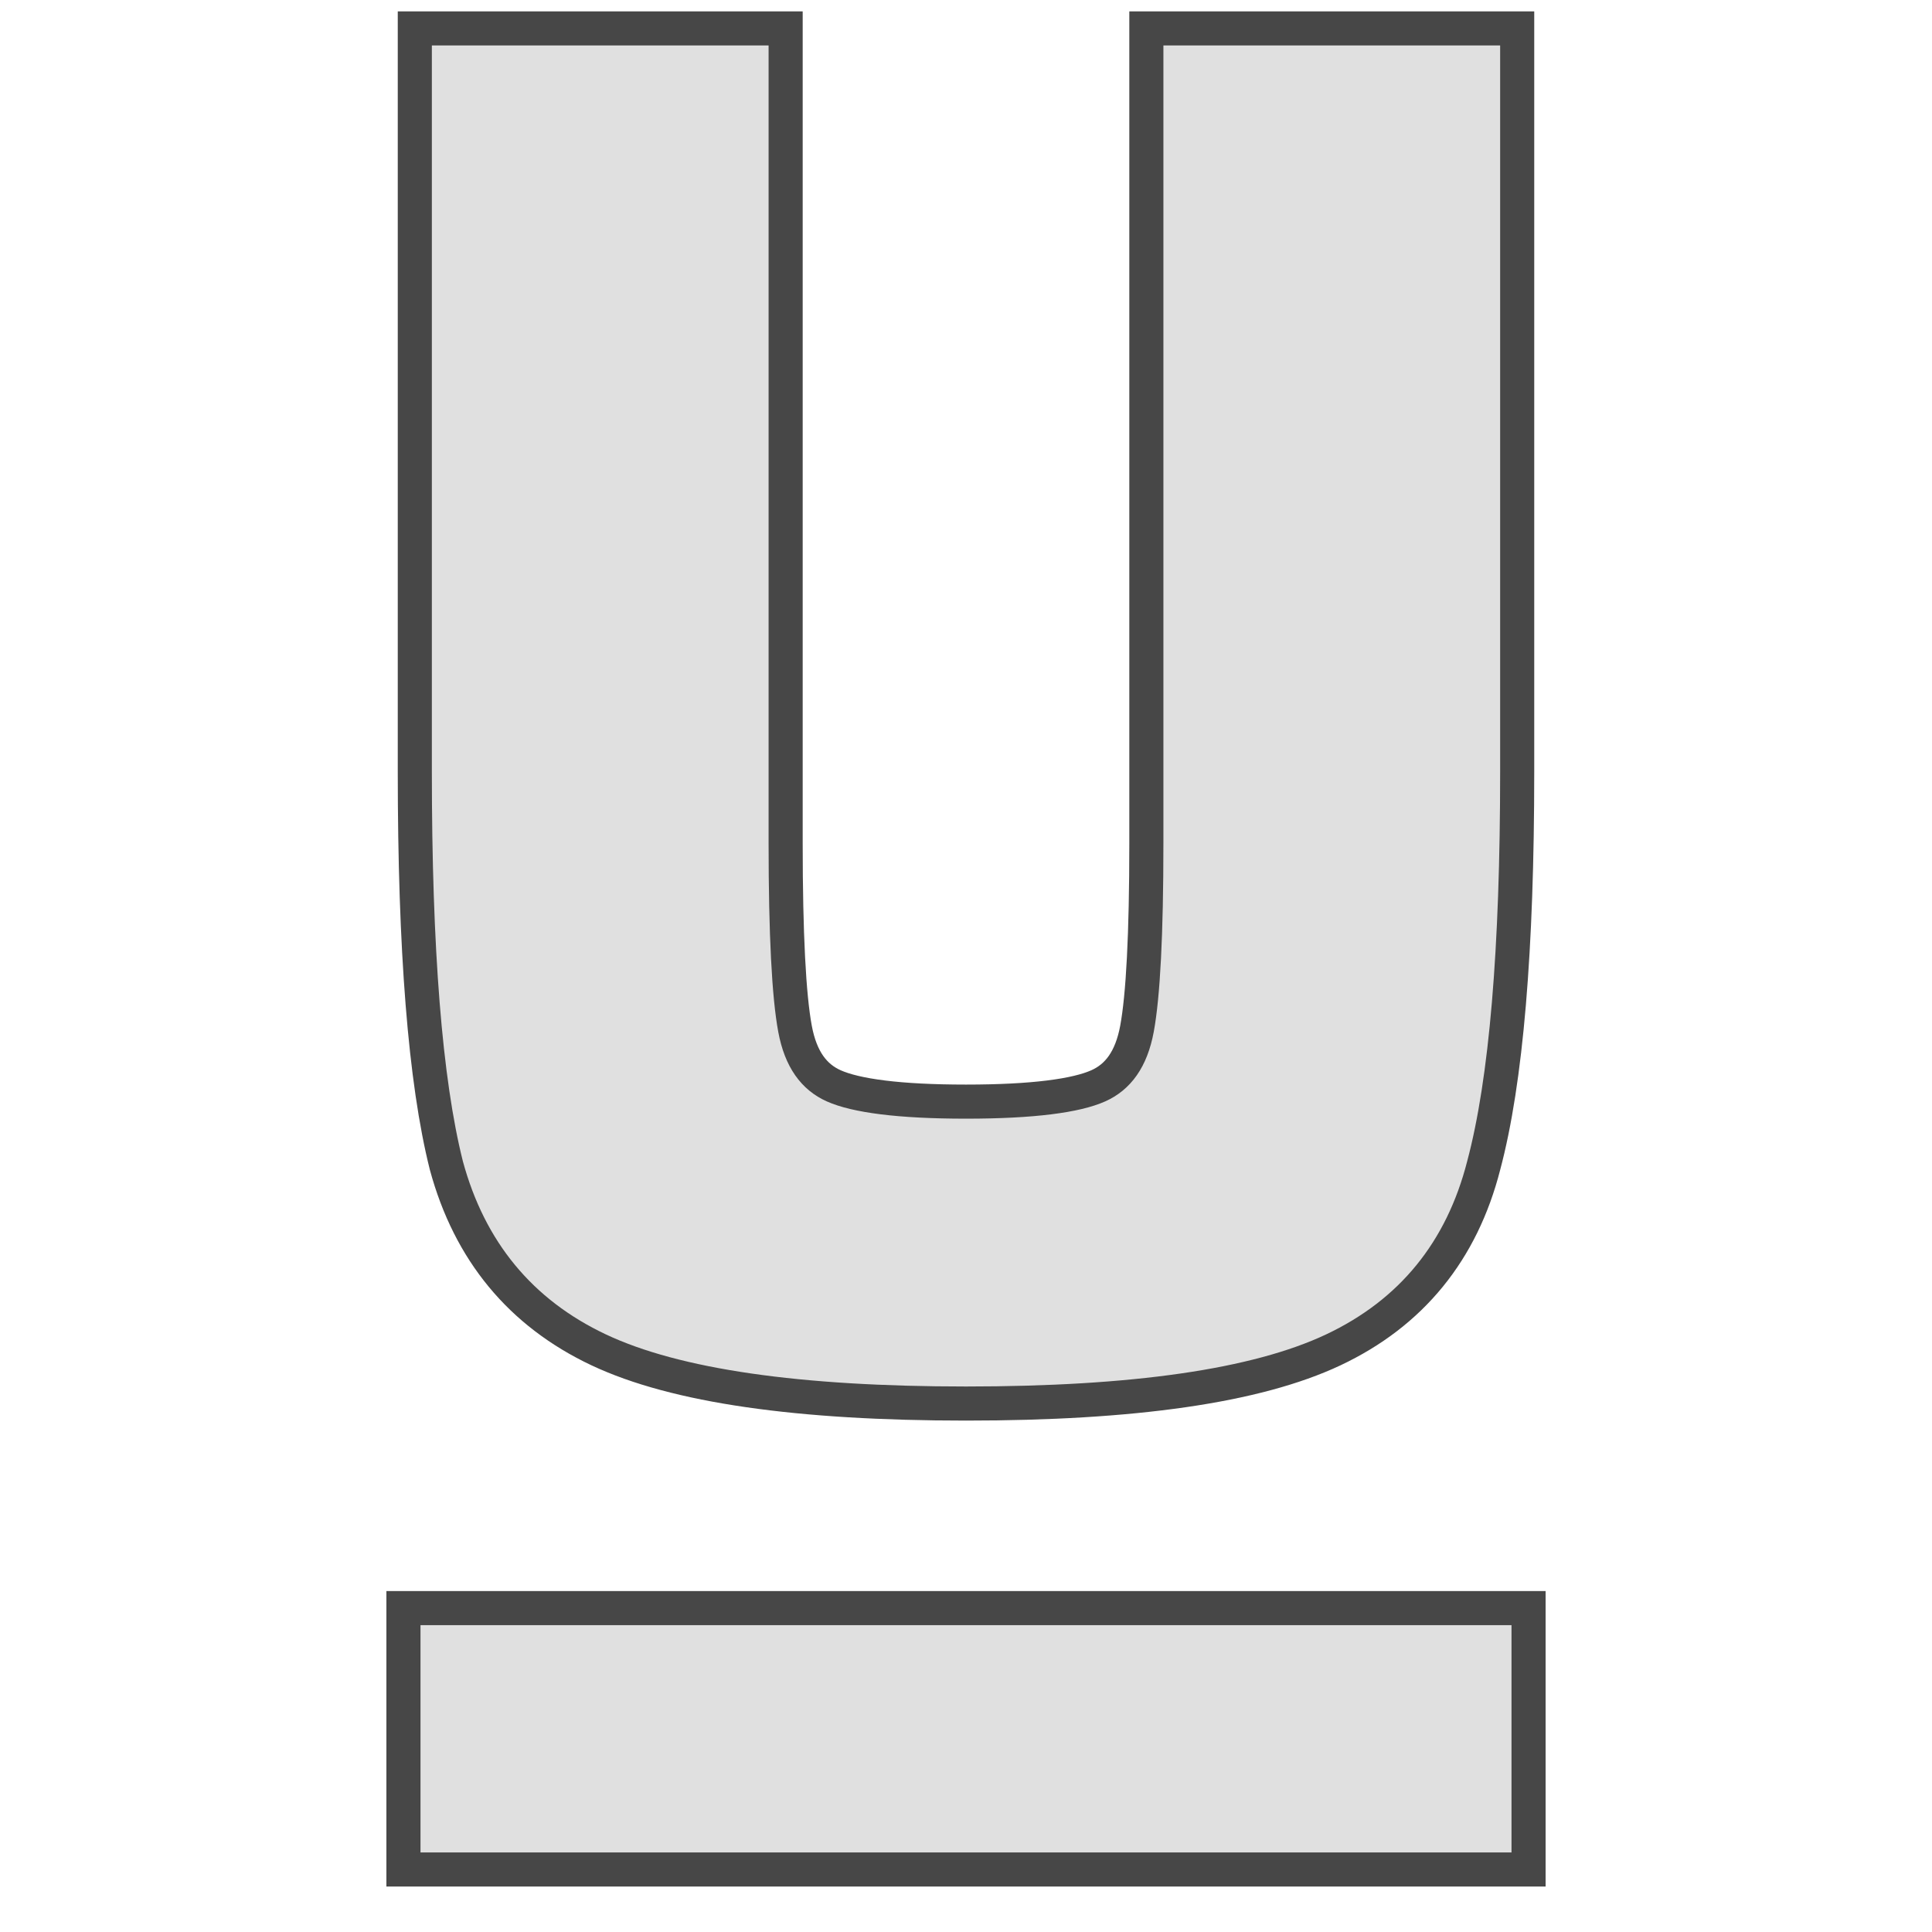 <svg width="85" height="85" viewBox="0 0 85 85" fill="none" xmlns="http://www.w3.org/2000/svg">
<path d="M66.75 2V1.25H66H51.185H50.435V2V37.095C50.435 41.111 50.291 43.816 50.022 45.265C49.77 46.617 49.178 47.387 48.324 47.77C47.349 48.206 45.453 48.467 42.5 48.467C39.547 48.467 37.651 48.206 36.676 47.77C35.822 47.387 35.23 46.617 34.978 45.265C34.709 43.816 34.565 41.111 34.565 37.095V2V1.25H33.815H19H18.25V2V33.958C18.25 41.767 18.703 47.553 19.635 51.265L19.635 51.265L19.638 51.278C20.659 55.043 22.902 57.767 26.343 59.39C29.738 60.99 35.159 61.75 42.5 61.75C49.841 61.75 55.262 60.99 58.657 59.39C62.1 57.766 64.316 55.039 65.278 51.271C66.269 47.554 66.75 41.765 66.75 33.958V2Z" fill="#E0E0E0" stroke="#474747" stroke-width="1.5"/>
<rect x="17.75" y="70.75" width="49.5" height="11.5" fill="#E0E0E0" stroke="#474747" stroke-width="1.5"/>
</svg>
